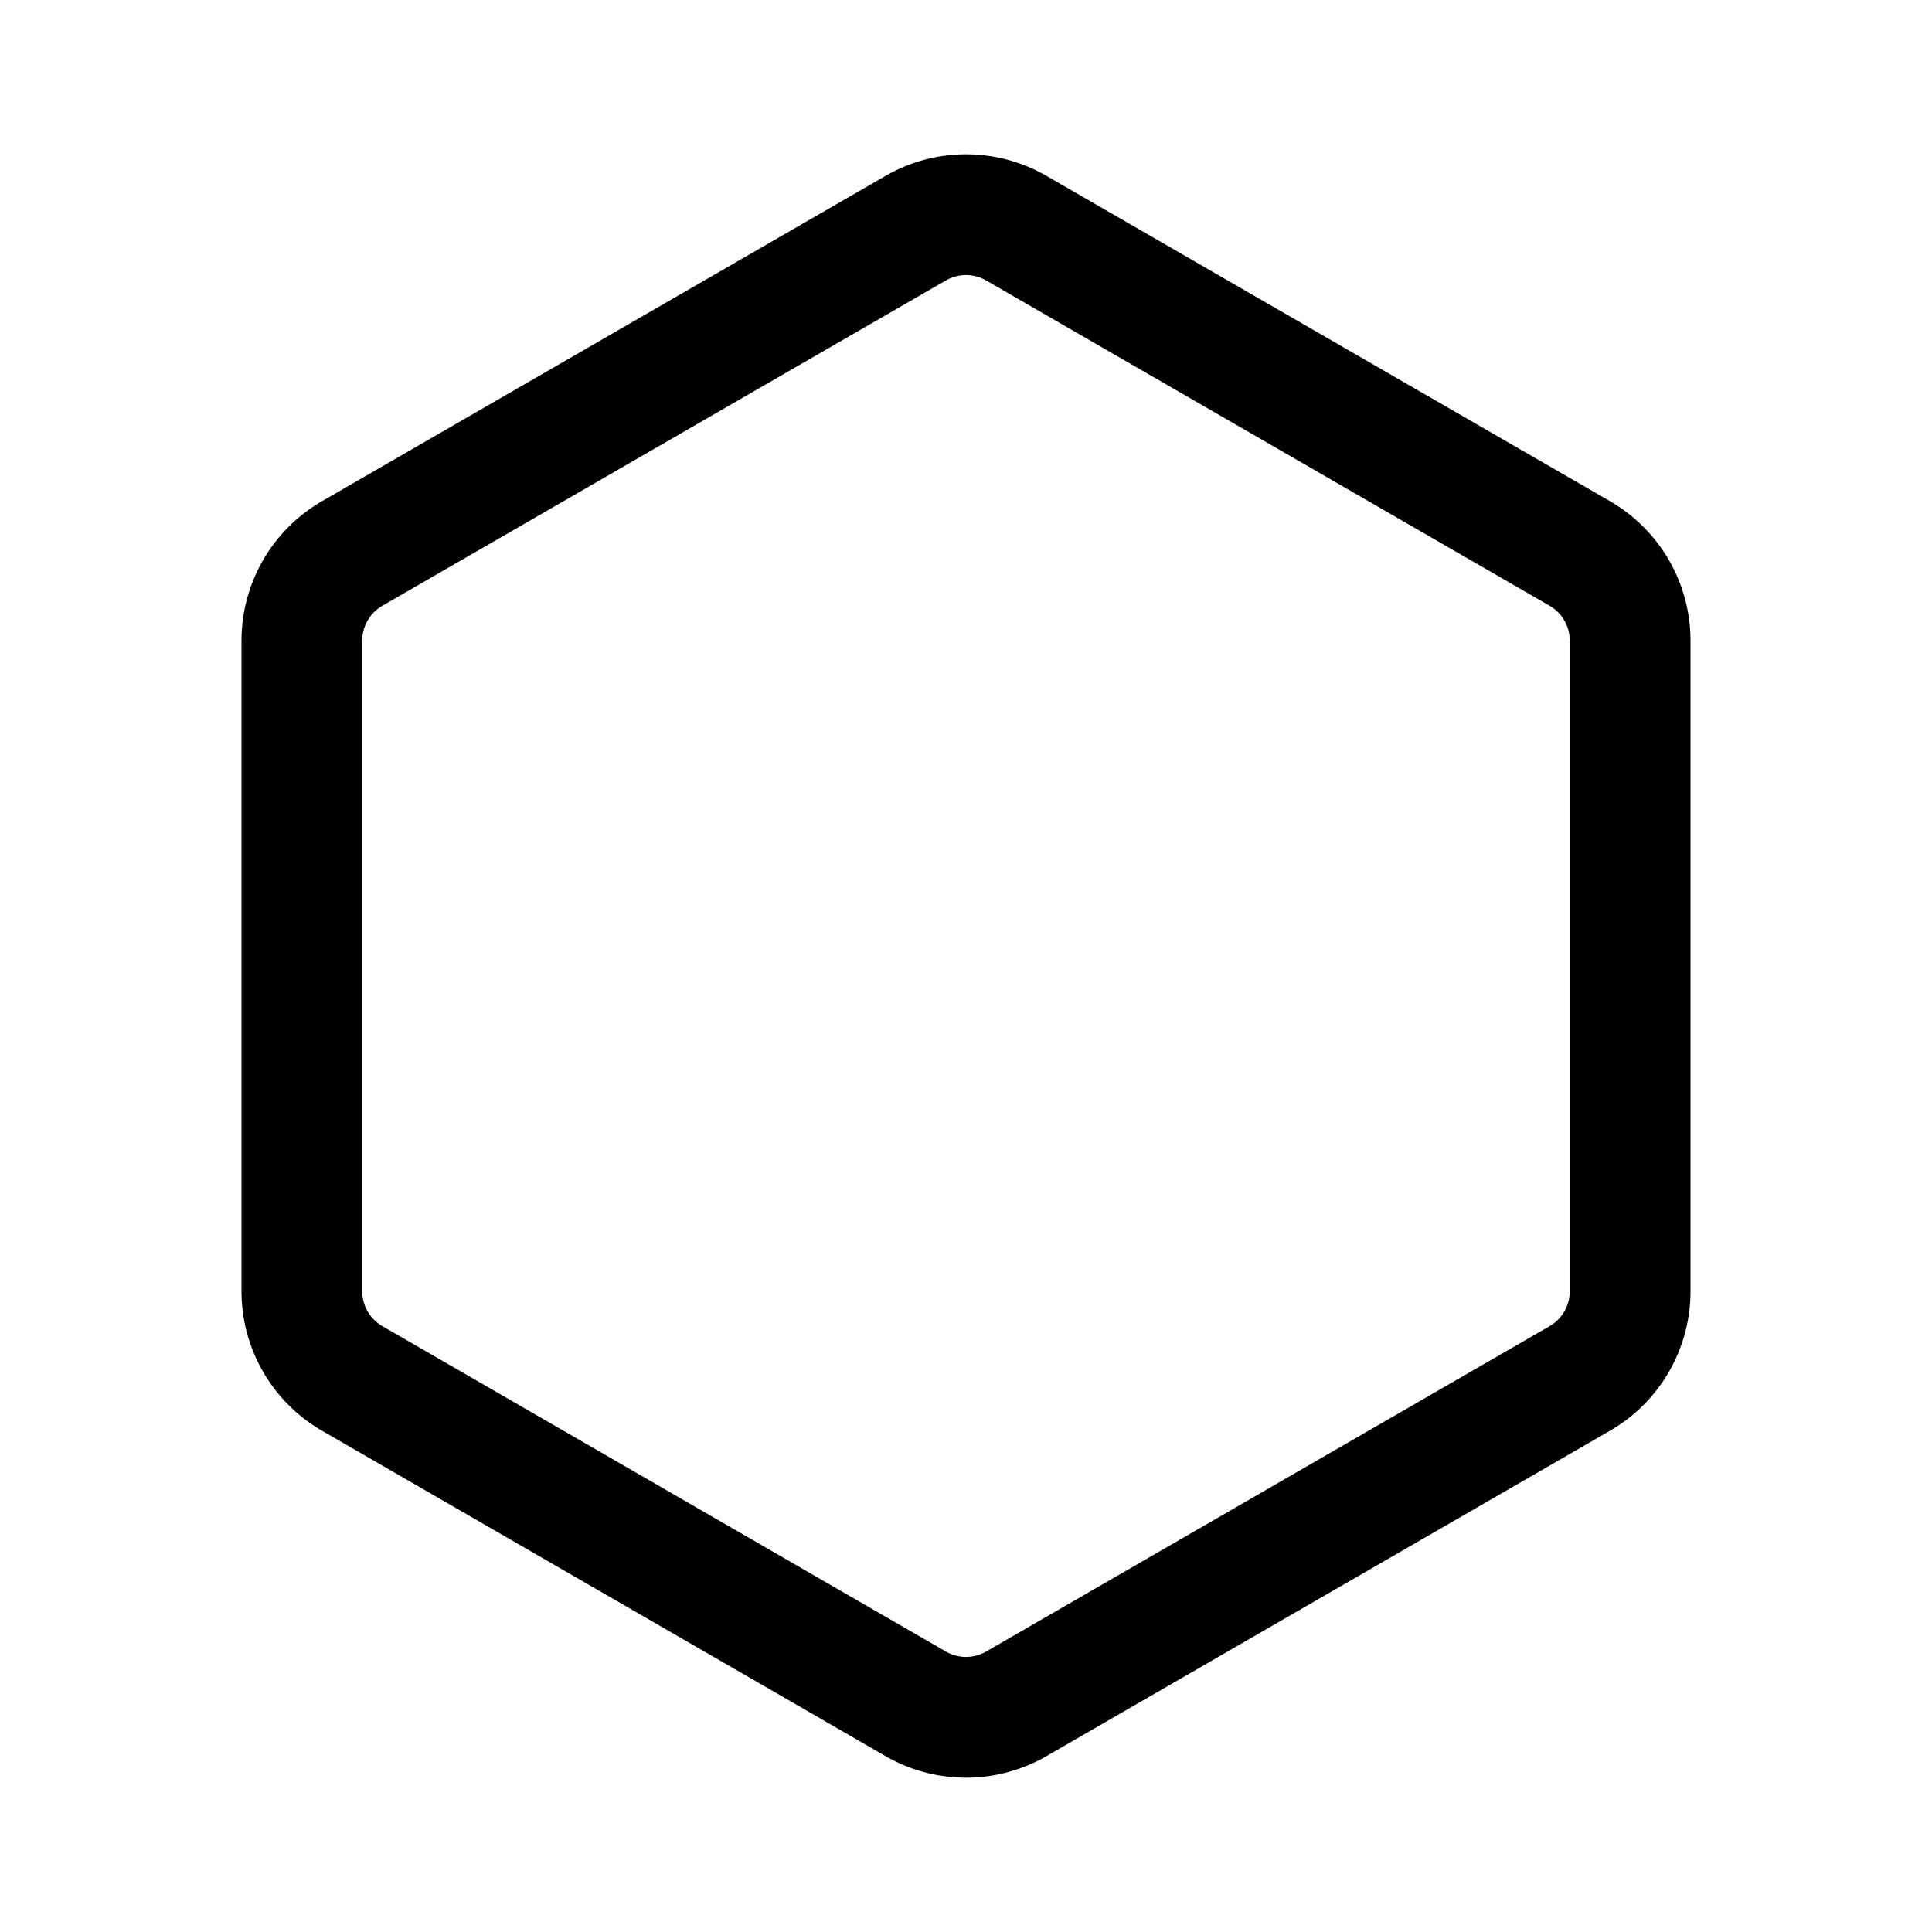 <svg xmlns="http://www.w3.org/2000/svg" width="24" height="24" fill="currentColor" viewBox="0 0 24 24">
  <path fill-rule="evenodd" d="m19.25 7.525-7-4.041a.5.5 0 0 0-.5 0l-7 4.041a.5.5 0 0 0-.25.433v8.083a.5.5 0 0 0 .25.433l7 4.042a.5.5 0 0 0 .5 0l7-4.042a.5.5 0 0 0 .25-.433V7.958a.5.5 0 0 0-.25-.433ZM13 2.185a2 2 0 0 0-2 0L4 6.226a2 2 0 0 0-1 1.732v8.083a2 2 0 0 0 1 1.732l7 4.042a2 2 0 0 0 2 0l7-4.042a2 2 0 0 0 1-1.732V7.958a2 2 0 0 0-1-1.732l-7-4.041Z" clip-rule="evenodd"/>
</svg>
